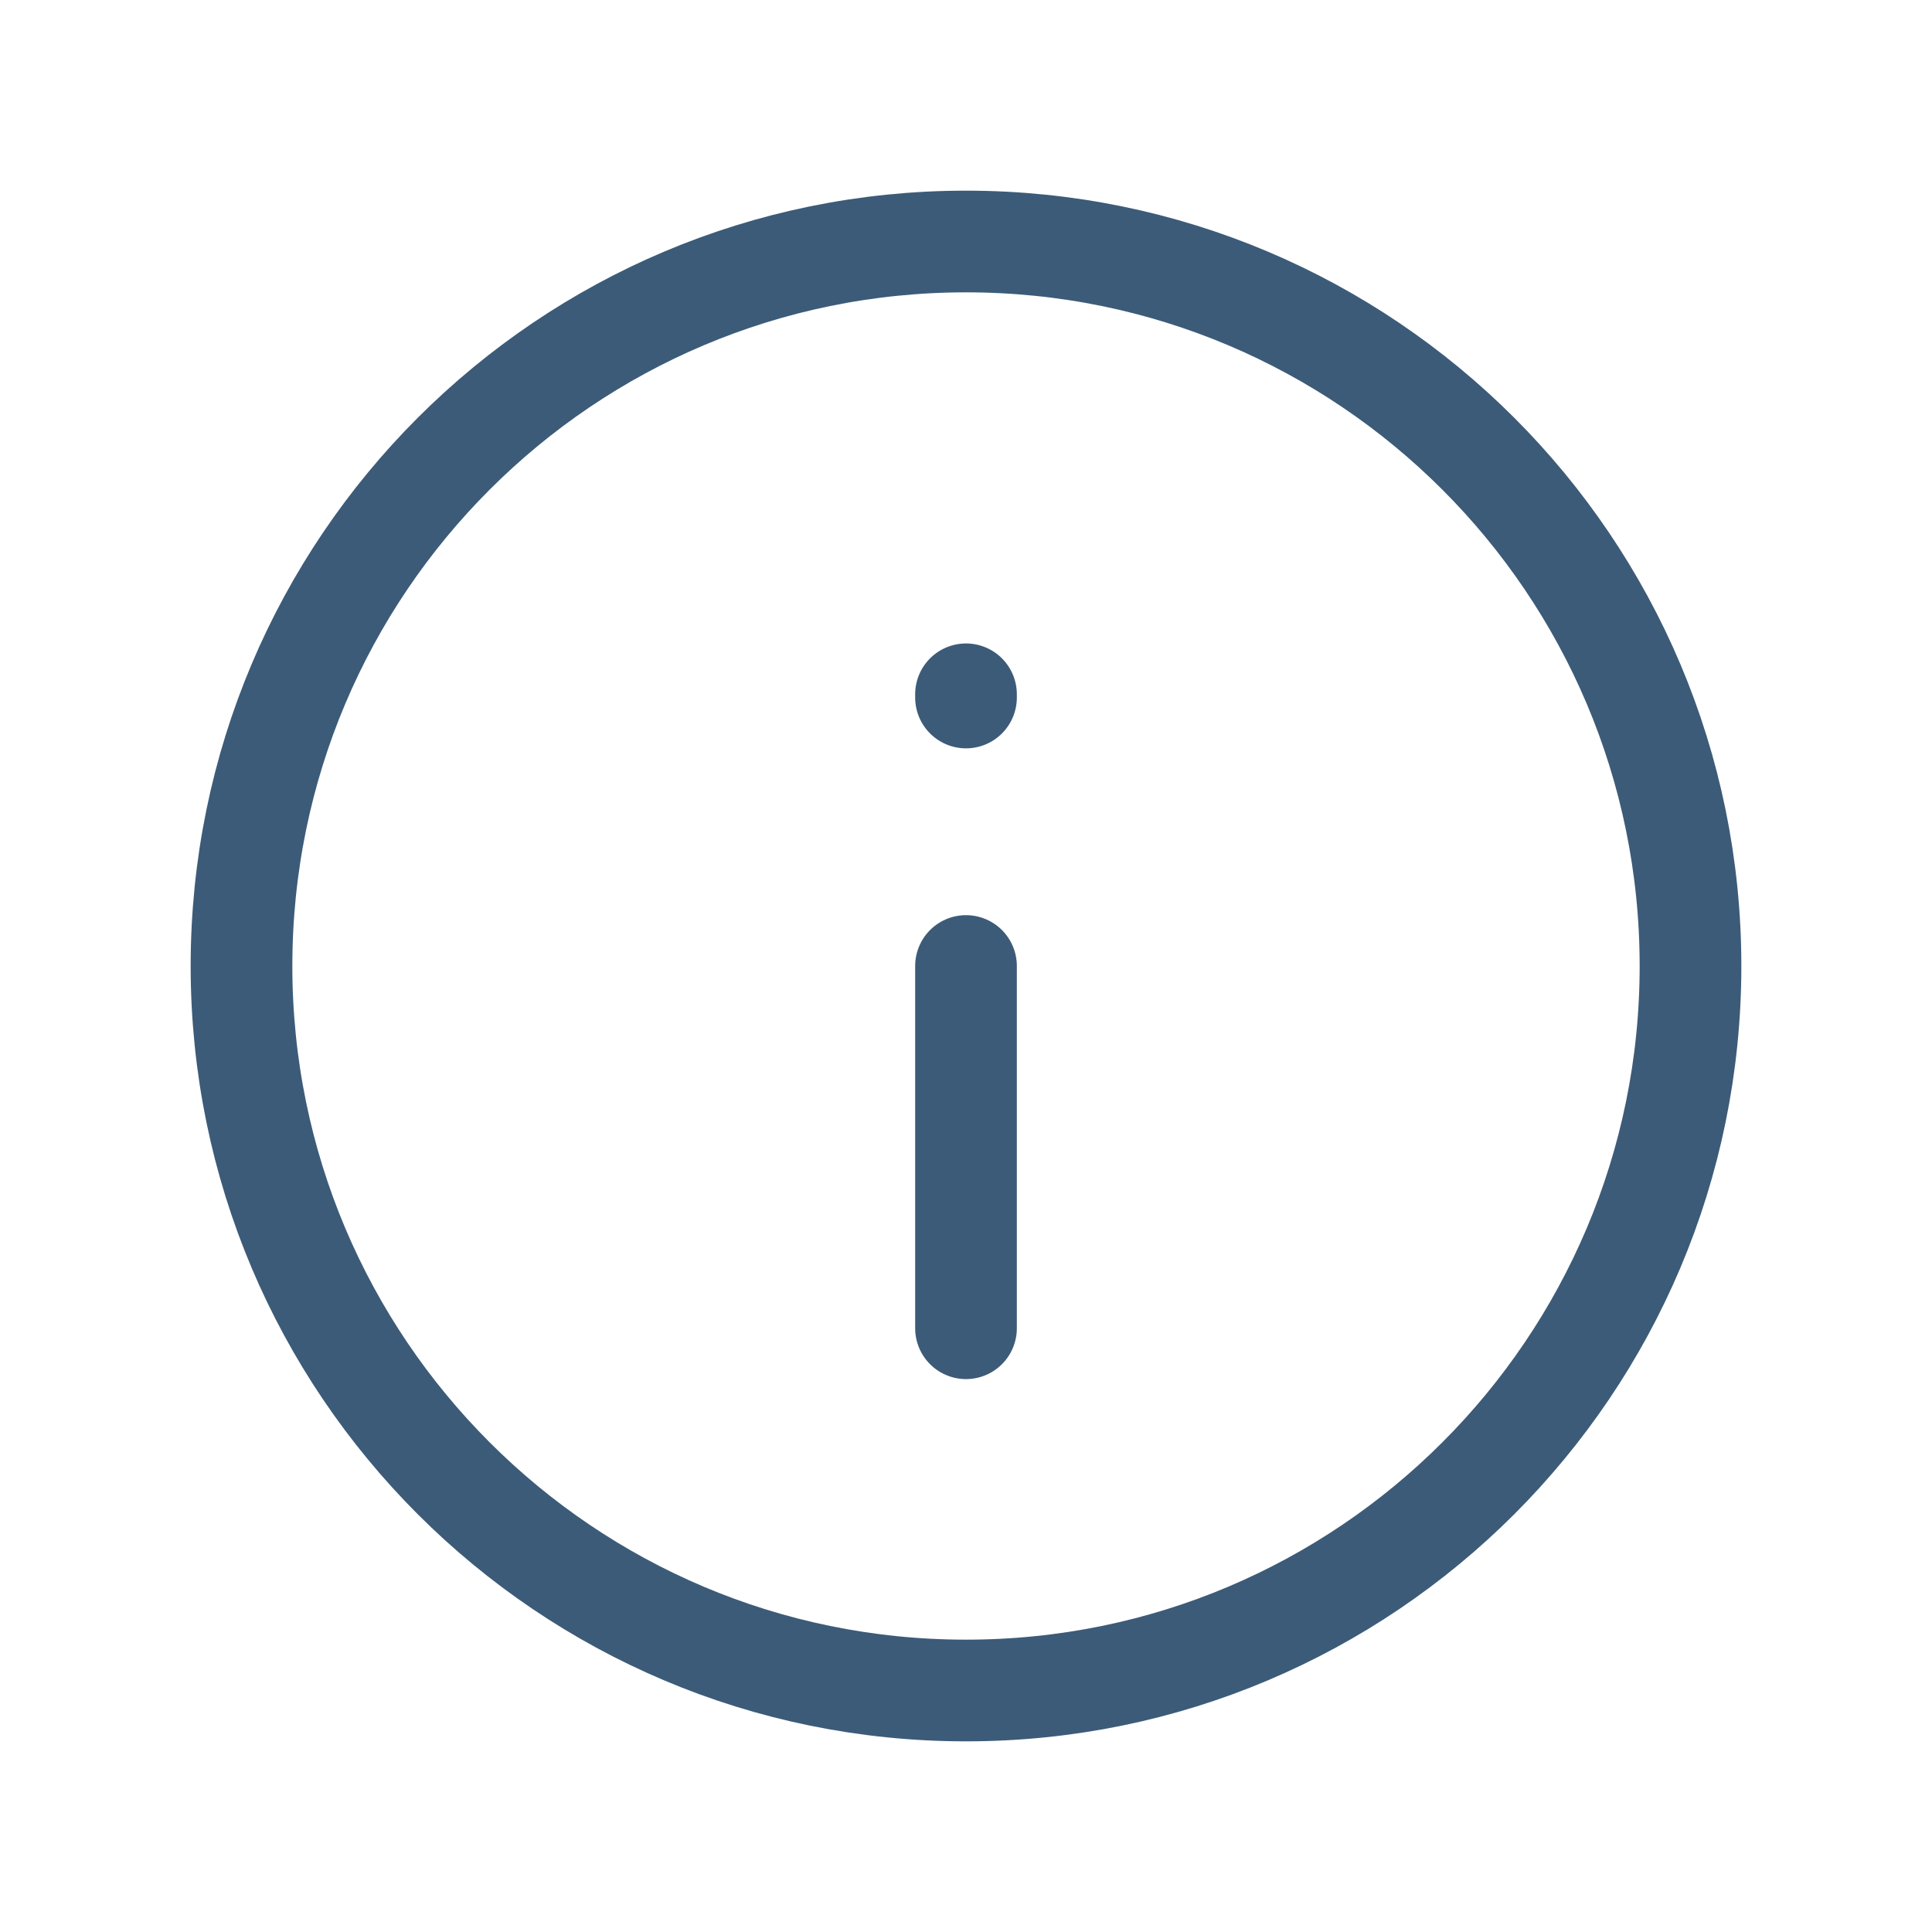 <svg width="38" height="38" viewBox="0 0 38 38" fill="none" xmlns="http://www.w3.org/2000/svg">
<path d="M19 19L19 26.125M19 13.719V13.656M4.75 19C4.75 11.13 11.13 4.75 19 4.75C26.87 4.75 33.25 11.13 33.25 19C33.25 26.87 26.87 33.25 19 33.25C11.13 33.25 4.75 26.87 4.75 19Z" stroke="#3C5B78" stroke-width="2" stroke-linecap="round" stroke-linejoin="round"/>
</svg>
